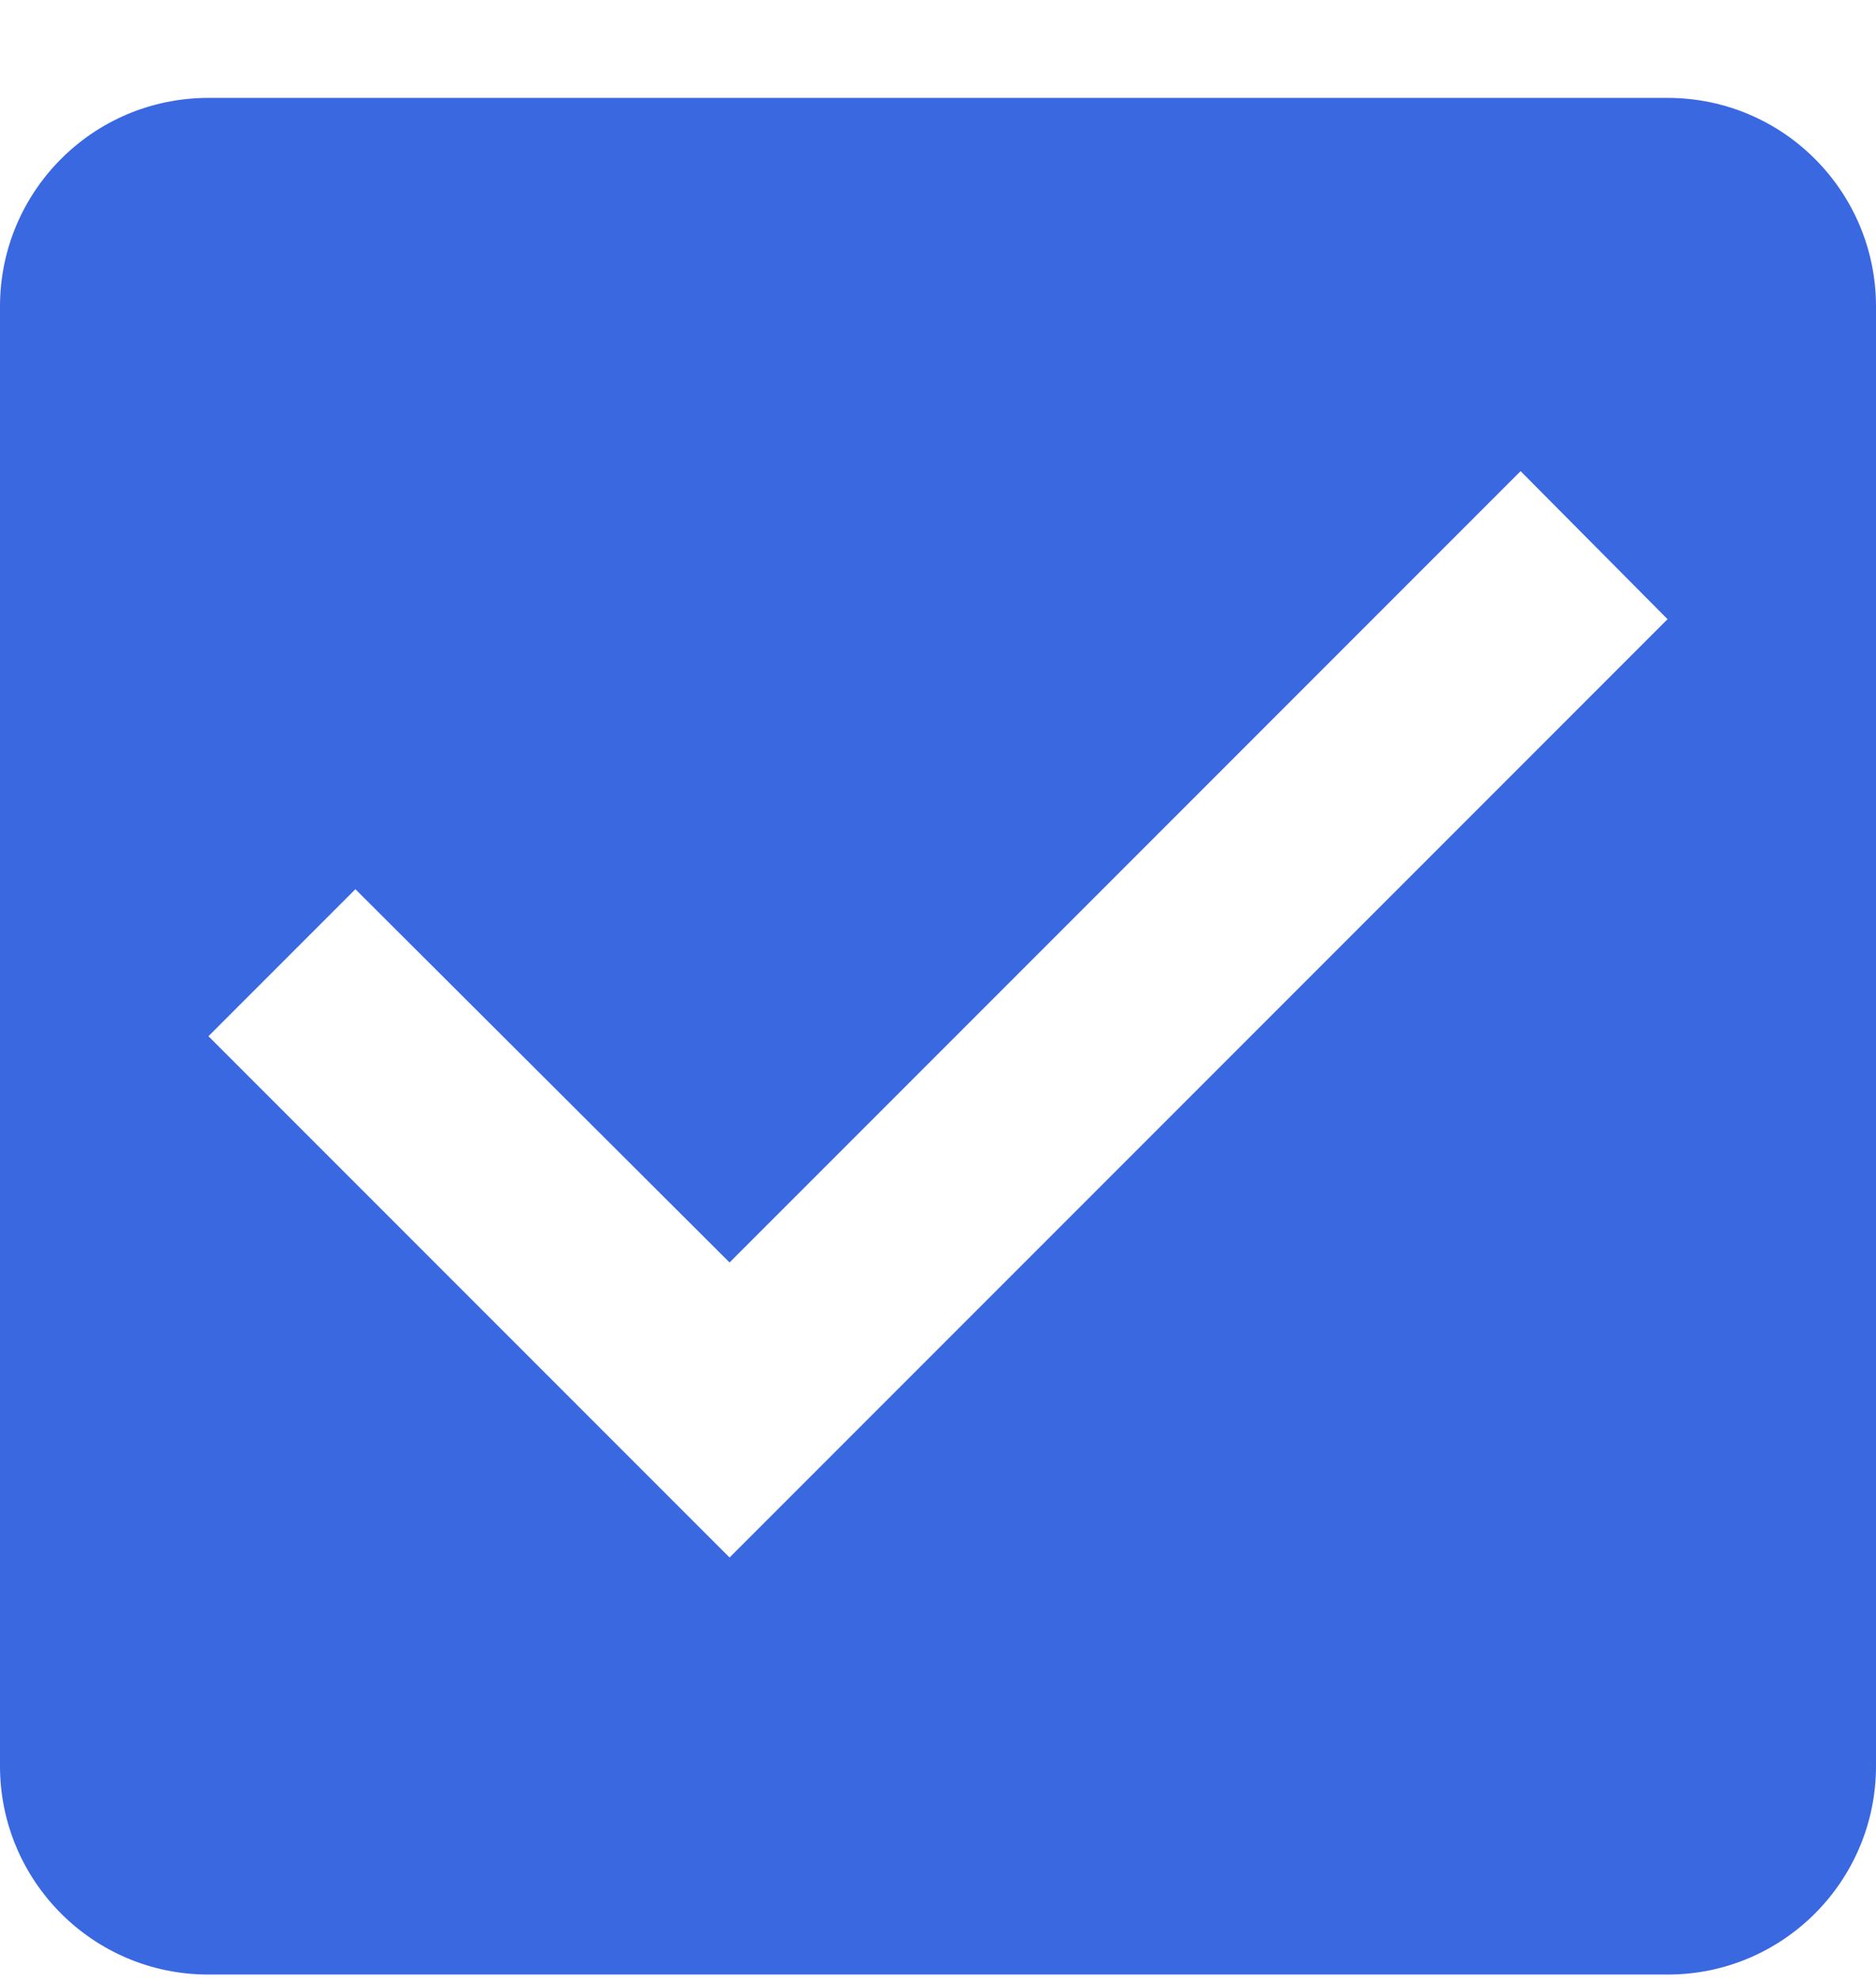 <svg width="18" height="19" viewBox="0 0 18 19" fill="none" xmlns="http://www.w3.org/2000/svg">
<path d="M16 0.939H2C0.89 0.939 0 1.839 0 2.939V16.939C0 18.039 0.89 18.939 2 18.939H16C17.11 18.939 18 18.039 18 16.939V2.939C18 1.839 17.11 0.939 16 0.939ZM7 14.939L2 9.939L3.41 8.529L7 12.109L14.59 4.519L16 5.939L7 14.939Z" fill="#3968E1"/>
</svg>
